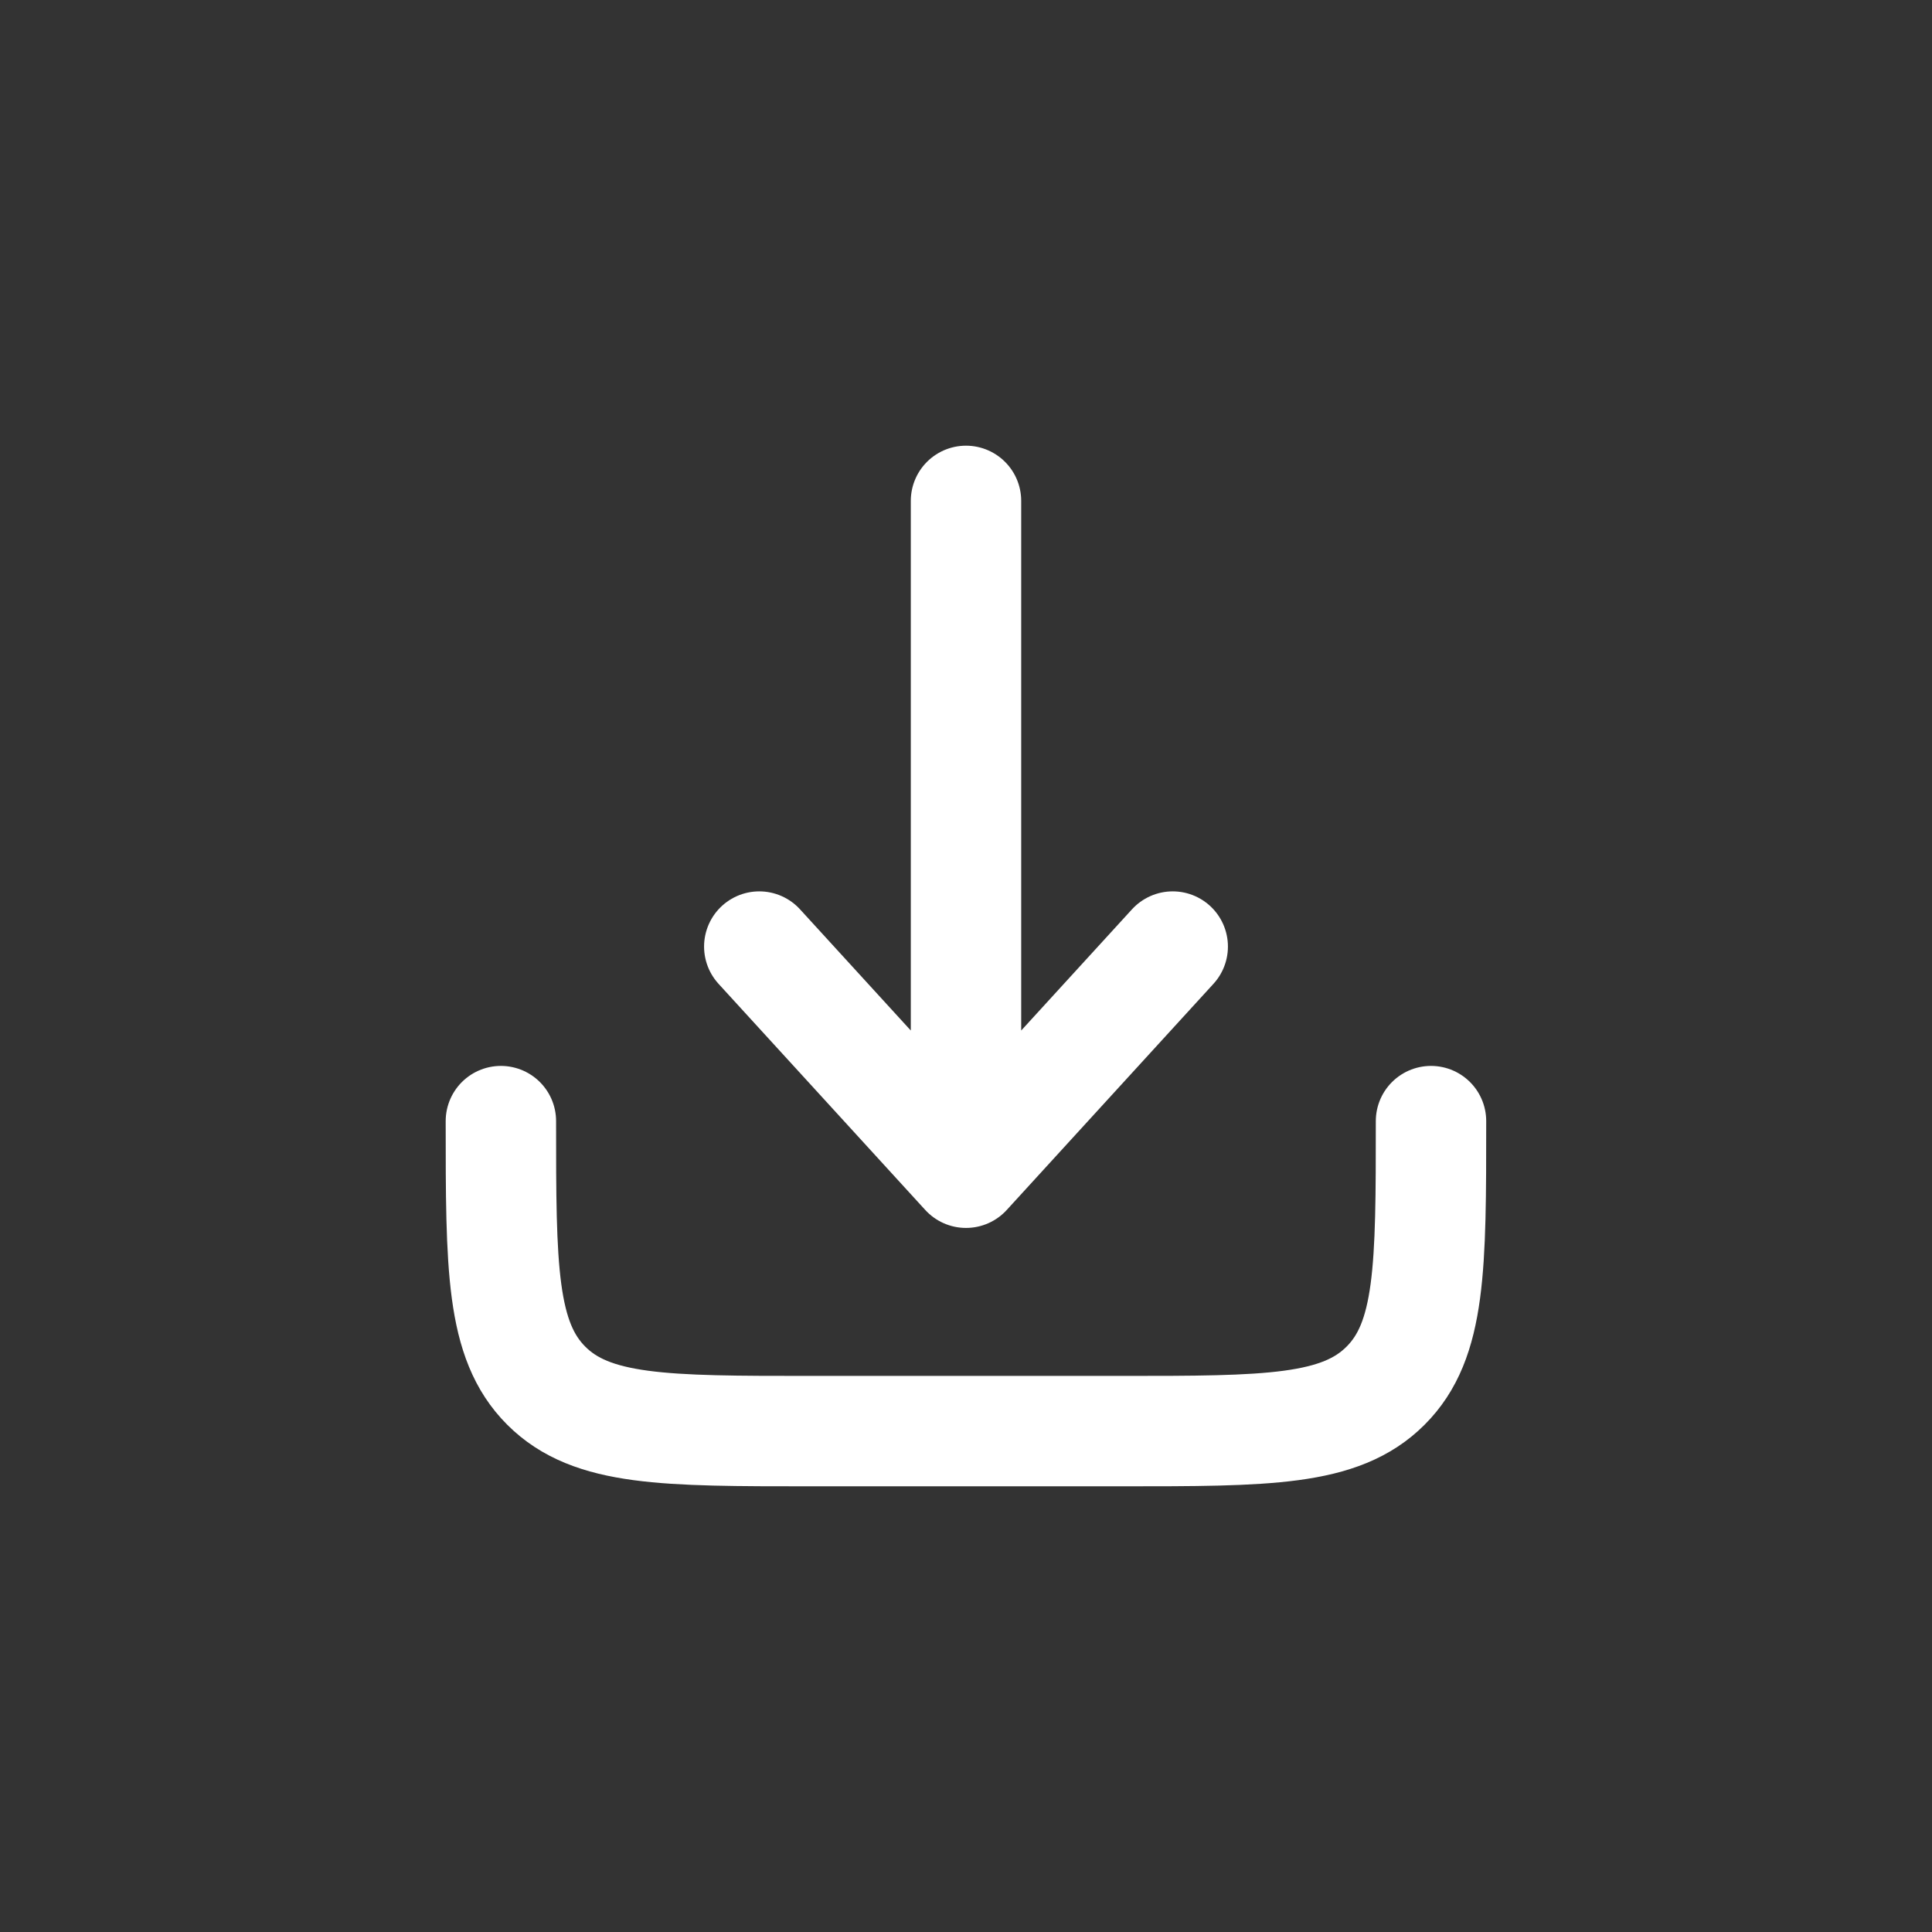 <?xml version="1.0" encoding="utf-8"?>
<!-- Generator: Adobe Illustrator 15.1.0, SVG Export Plug-In . SVG Version: 6.00 Build 0)  -->
<!DOCTYPE svg PUBLIC "-//W3C//DTD SVG 1.1//EN" "http://www.w3.org/Graphics/SVG/1.1/DTD/svg11.dtd">
<svg version="1.1" id="Layer_1" xmlns="http://www.w3.org/2000/svg" xmlns:xlink="http://www.w3.org/1999/xlink" x="0px" y="0px"
	 width="35px" height="35px" viewBox="0 0 35 35" enable-background="new 0 0 35 35" xml:space="preserve">
<rect x="0" y="0" width="35" height="35" fill="#333333" stroke="none"/>
<path fill="none" stroke="#fff" stroke-width="2" stroke-linecap="round" stroke-linejoin="round" d="M9.074,20.31
	c0,2.648,0,3.972,0.822,4.793c0.822,0.823,2.147,0.823,4.795,0.823h5.617c2.648,0,3.972,0,4.793-0.823
	c0.823-0.821,0.823-2.145,0.823-4.793"/>
<path fill="none" stroke="#fff" stroke-width="2" stroke-linecap="round" stroke-linejoin="round" d="M17.5,9.074v12.171
	 M17.5,21.245l3.745-4.097 M17.5,21.245l-3.745-4.097"/>
</svg>
